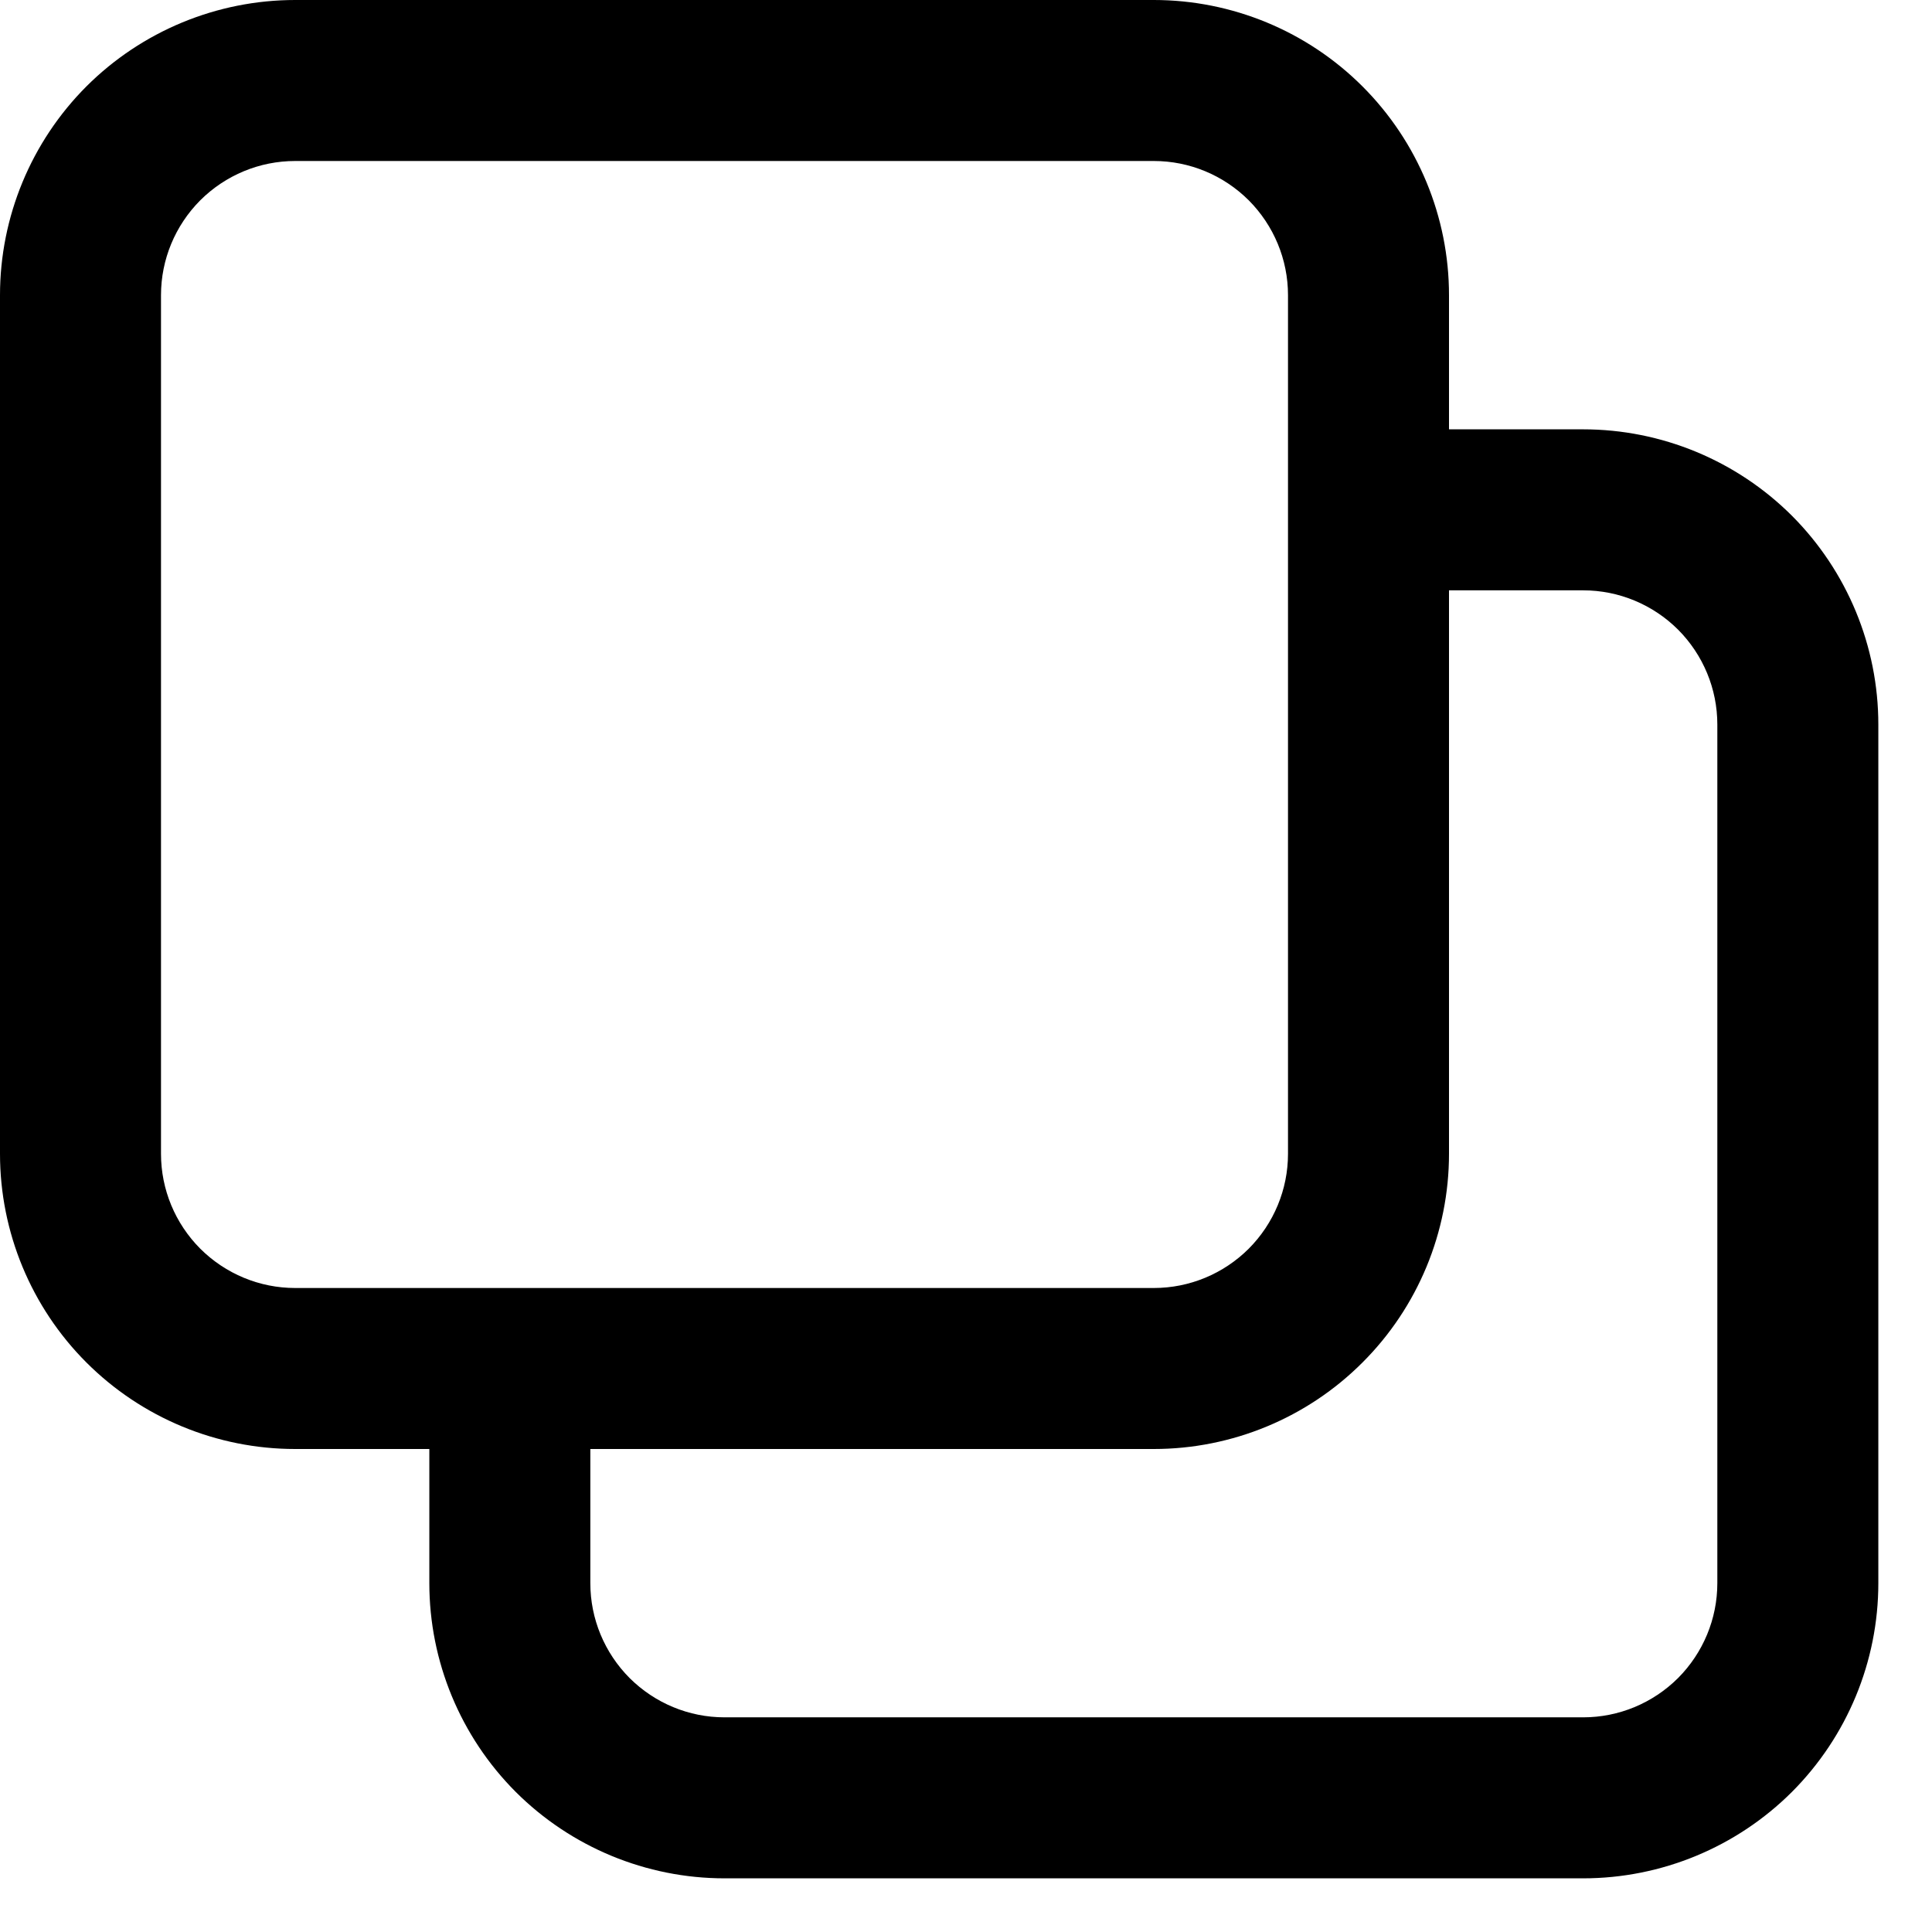 <svg width="18" height="18" viewBox="0 0 18 18" fill="none" xmlns="http://www.w3.org/2000/svg">
<path d="M10.75 13.5H2.75C2.021 13.5 1.321 13.21 0.805 12.694C0.29 12.179 0 11.479 0 10.75V2.75C0 2.021 0.29 1.321 0.805 0.805C1.321 0.29 2.021 0 2.75 0H10.75C11.479 0 12.179 0.29 12.694 0.805C13.21 1.321 13.5 2.021 13.5 2.75V10.75C13.5 11.479 13.21 12.179 12.694 12.694C12.179 13.21 11.479 13.5 10.75 13.5ZM2.75 1.5C2.418 1.5 2.101 1.632 1.866 1.866C1.632 2.101 1.5 2.418 1.5 2.75V10.75C1.5 11.082 1.632 11.399 1.866 11.634C2.101 11.868 2.418 12 2.75 12H10.75C11.082 12 11.399 11.868 11.634 11.634C11.868 11.399 12 11.082 12 10.75V2.75C12 2.418 11.868 2.101 11.634 1.866C11.399 1.632 11.082 1.5 10.75 1.5H2.75Z" fill="black"/>
<path d="M14.75 17.5H6.75C6.021 17.5 5.321 17.21 4.805 16.695C4.29 16.179 4 15.479 4 14.75V12.75H5.5V14.75C5.5 15.082 5.632 15.399 5.866 15.634C6.101 15.868 6.418 16 6.75 16H14.75C15.082 16 15.399 15.868 15.634 15.634C15.868 15.399 16 15.082 16 14.75V6.75C16 6.418 15.868 6.101 15.634 5.866C15.399 5.632 15.082 5.5 14.75 5.5H12.75V4H14.75C15.479 4 16.179 4.29 16.695 4.805C17.21 5.321 17.5 6.021 17.5 6.75V14.75C17.5 15.479 17.21 16.179 16.695 16.695C16.179 17.21 15.479 17.5 14.75 17.5Z" fill="black"/>
</svg>

